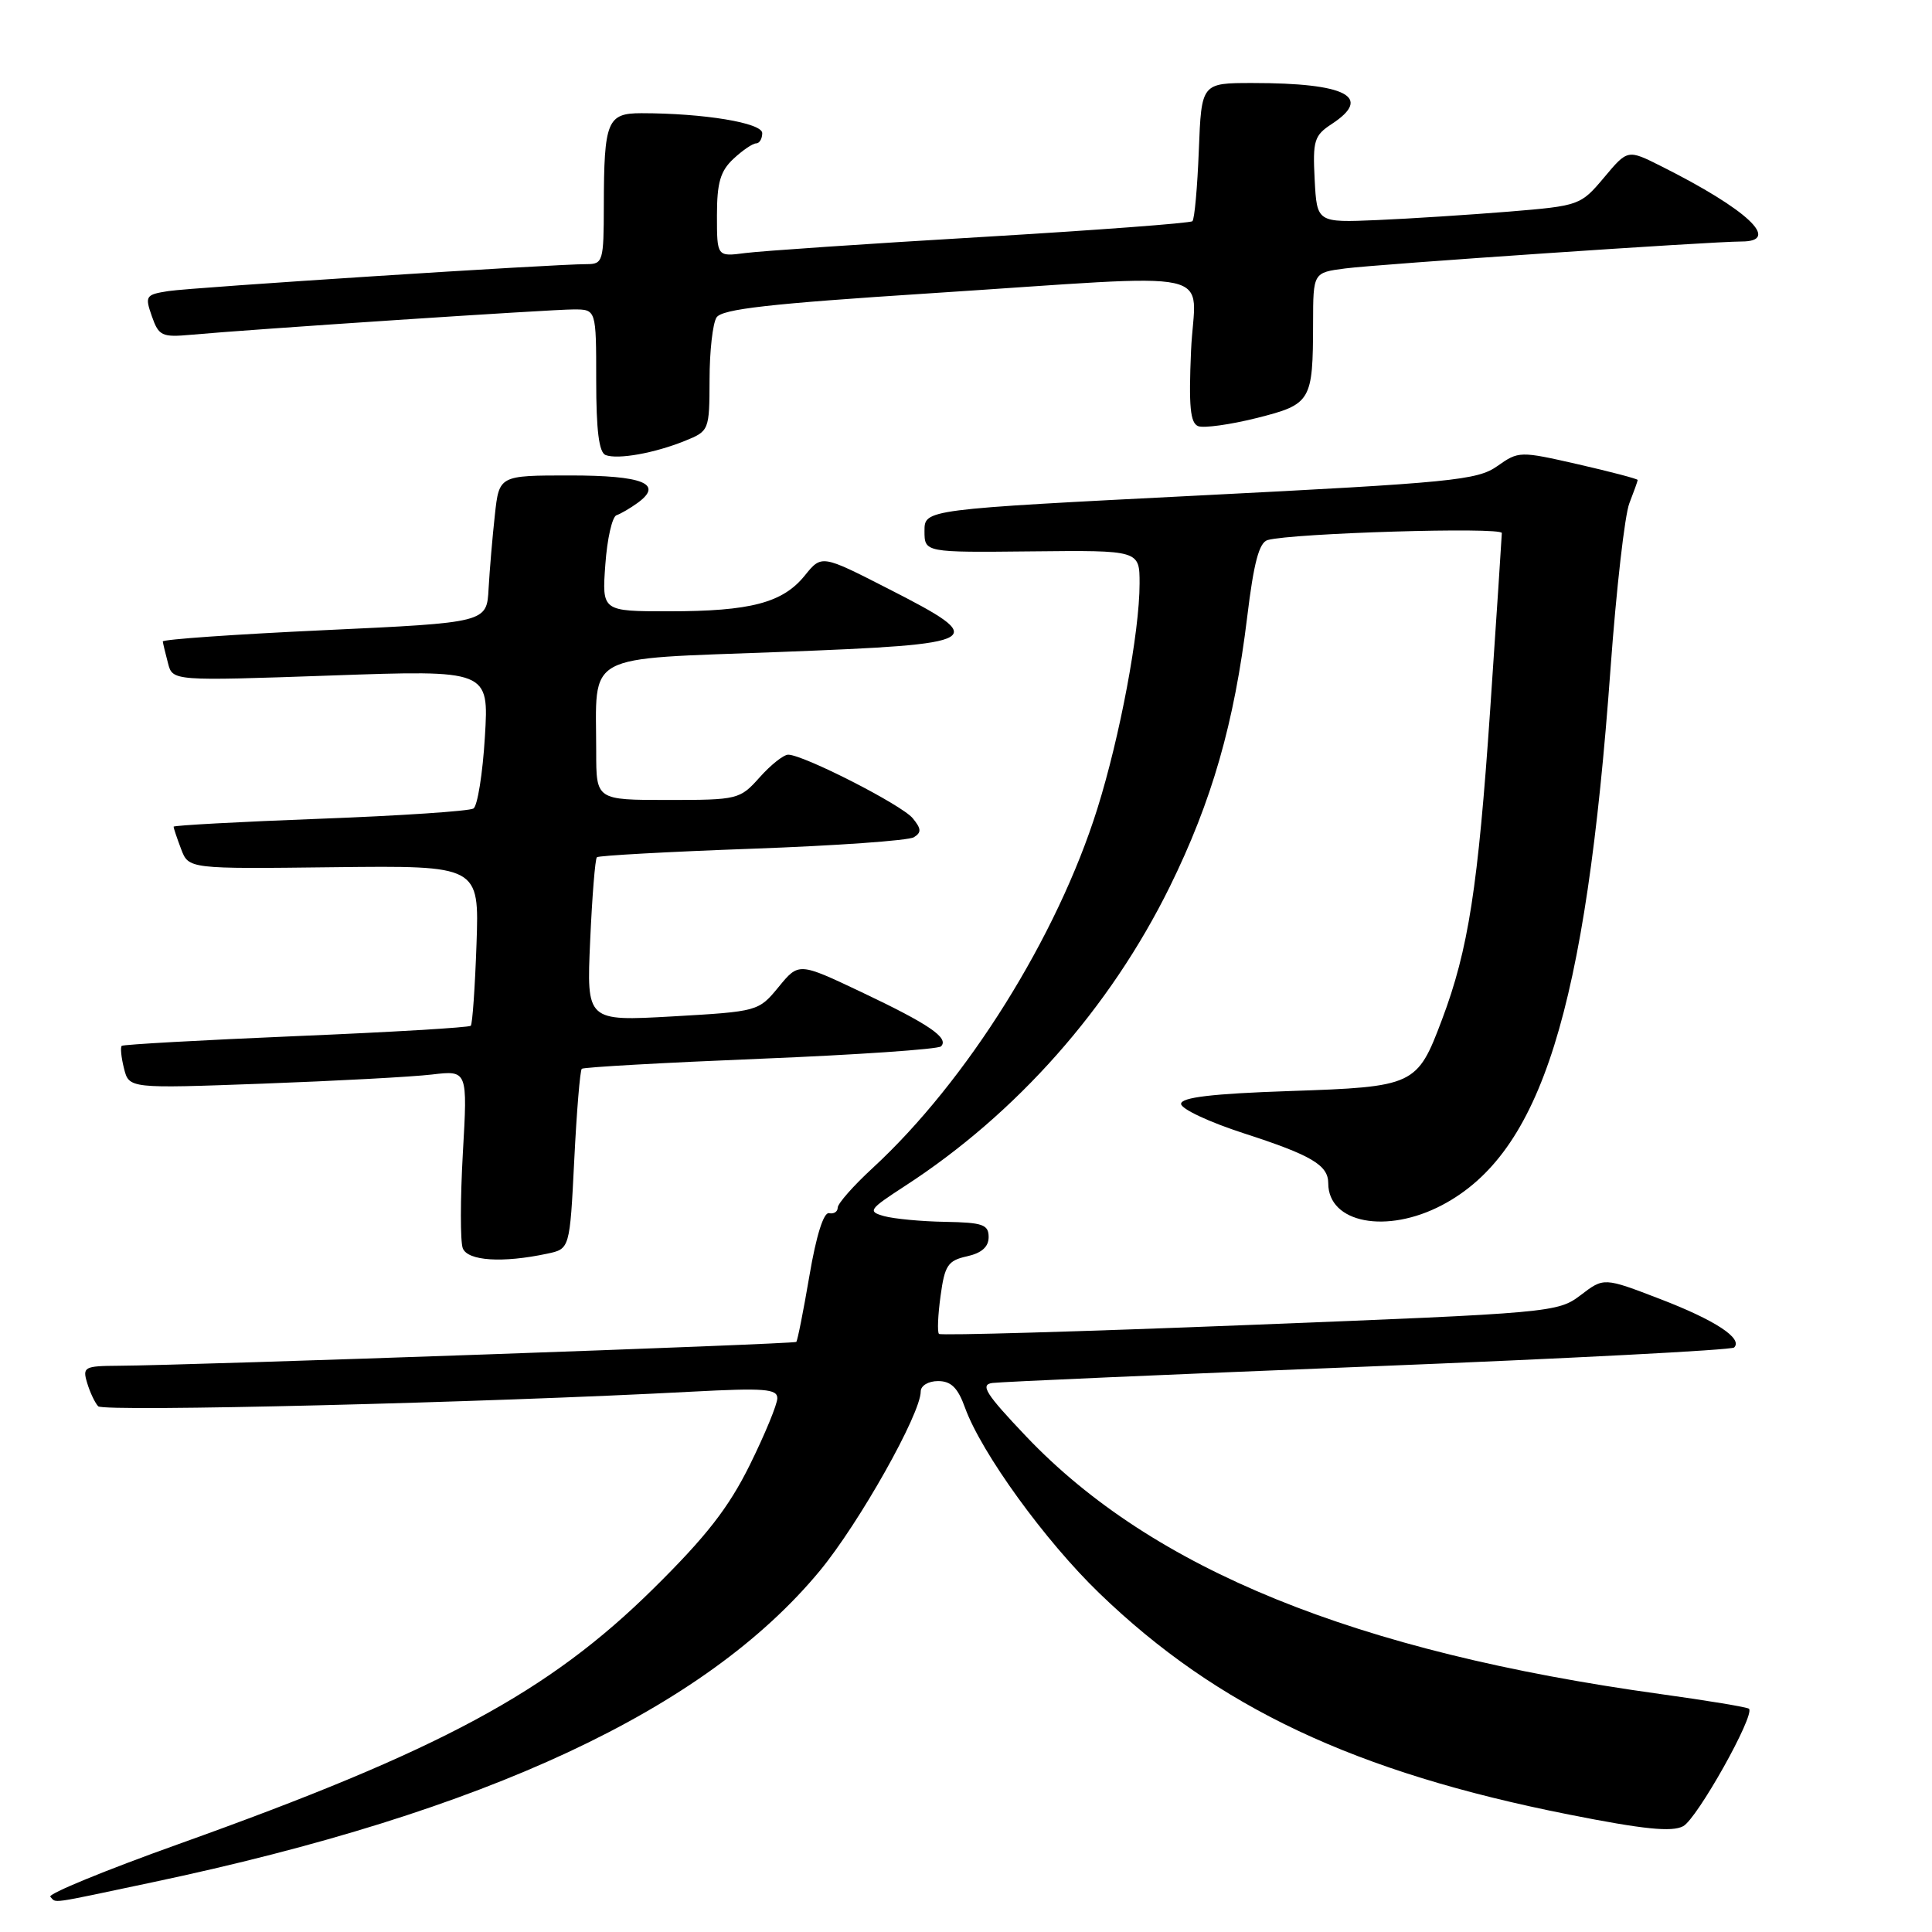 <?xml version="1.0" encoding="UTF-8" standalone="no"?>
<!DOCTYPE svg PUBLIC "-//W3C//DTD SVG 1.1//EN" "http://www.w3.org/Graphics/SVG/1.1/DTD/svg11.dtd" >
<svg xmlns="http://www.w3.org/2000/svg" xmlns:xlink="http://www.w3.org/1999/xlink" version="1.1" viewBox="0 0 256 256">
 <g >
 <path fill="currentColor"
d=" M 20.17 249.42 C 64.38 240.09 93.43 226.53 108.63 208.14 C 113.85 201.82 122.00 187.34 122.00 184.38 C 122.00 183.61 123.01 183.00 124.30 183.00 C 126.02 183.00 126.92 183.88 127.87 186.53 C 130.04 192.52 138.48 204.18 145.68 211.12 C 161.35 226.25 179.56 234.83 207.91 240.44 C 217.79 242.40 221.54 242.78 223.03 241.98 C 224.88 240.99 232.58 227.25 231.75 226.42 C 231.55 226.21 226.23 225.33 219.94 224.46 C 179.59 218.87 152.74 207.96 135.98 190.34 C 130.59 184.67 129.84 183.47 131.50 183.25 C 132.60 183.10 155.03 182.12 181.34 181.07 C 207.65 180.02 229.45 178.89 229.78 178.55 C 230.98 177.36 227.26 174.92 219.96 172.12 C 212.52 169.26 212.52 169.26 209.45 171.61 C 206.42 173.91 205.64 173.98 165.60 175.56 C 143.18 176.45 124.65 176.98 124.42 176.75 C 124.18 176.52 124.28 174.25 124.63 171.71 C 125.18 167.66 125.60 167.03 128.13 166.47 C 130.07 166.04 131.00 165.22 131.00 163.92 C 131.00 162.26 130.22 161.99 125.25 161.90 C 122.09 161.85 118.44 161.50 117.14 161.14 C 114.94 160.52 115.13 160.26 119.88 157.17 C 134.68 147.58 147.07 133.58 155.00 117.50 C 160.59 106.14 163.54 95.86 165.26 81.75 C 166.13 74.56 166.84 71.88 167.97 71.56 C 171.25 70.64 199.00 69.80 199.00 70.63 C 198.99 71.11 198.30 81.62 197.46 93.99 C 195.85 117.58 194.57 125.83 191.07 135.11 C 187.78 143.85 187.45 144.01 170.87 144.57 C 160.57 144.92 156.50 145.41 156.50 146.27 C 156.50 146.94 160.24 148.69 164.81 150.17 C 173.78 153.07 176.00 154.38 176.00 156.79 C 176.00 162.08 183.74 163.55 191.09 159.68 C 204.22 152.76 210.12 133.92 213.41 88.50 C 214.17 78.05 215.29 68.23 215.90 66.68 C 216.50 65.14 217.00 63.75 217.00 63.60 C 217.00 63.45 213.46 62.52 209.14 61.53 C 201.37 59.76 201.24 59.76 198.39 61.77 C 195.75 63.63 192.39 63.96 159.00 65.65 C 122.50 67.50 122.50 67.50 122.50 70.35 C 122.50 73.21 122.50 73.21 136.75 73.06 C 151.00 72.91 151.00 72.91 151.00 77.32 C 151.00 83.76 148.40 97.61 145.40 107.17 C 140.08 124.13 128.11 143.27 115.62 154.78 C 113.08 157.12 111.00 159.48 111.00 160.02 C 111.00 160.56 110.48 160.89 109.85 160.75 C 109.14 160.60 108.15 163.74 107.26 169.00 C 106.46 173.68 105.68 177.64 105.51 177.81 C 105.23 178.10 25.30 180.92 15.68 180.97 C 11.16 181.00 10.91 181.14 11.55 183.25 C 11.92 184.49 12.58 185.88 13.01 186.34 C 13.72 187.11 64.46 185.86 91.75 184.40 C 101.24 183.90 103.00 184.03 103.00 185.27 C 103.00 186.07 101.36 190.05 99.35 194.12 C 96.54 199.79 93.59 203.58 86.58 210.50 C 72.68 224.23 58.35 231.94 23.69 244.34 C 13.96 247.82 6.30 250.96 6.67 251.33 C 7.52 252.19 6.17 252.38 20.17 249.42 Z  M 72.50 166.12 C 75.50 165.49 75.50 165.49 76.09 153.74 C 76.41 147.28 76.86 141.82 77.09 141.62 C 77.31 141.41 87.96 140.81 100.75 140.29 C 113.53 139.77 124.30 139.03 124.69 138.65 C 125.79 137.54 123.11 135.71 114.17 131.47 C 105.84 127.52 105.84 127.52 103.17 130.78 C 100.51 134.01 100.44 134.03 89.11 134.68 C 77.72 135.32 77.72 135.32 78.20 124.66 C 78.46 118.79 78.86 113.81 79.09 113.59 C 79.31 113.37 88.57 112.86 99.66 112.46 C 110.74 112.06 120.39 111.38 121.09 110.94 C 122.12 110.31 122.08 109.81 120.94 108.42 C 119.47 106.64 106.45 100.00 104.44 100.00 C 103.83 100.00 102.13 101.35 100.66 103.00 C 98.04 105.93 97.78 106.00 88.49 106.00 C 79.00 106.00 79.00 106.00 79.00 99.62 C 79.00 86.30 76.97 87.40 103.35 86.39 C 130.67 85.34 131.32 84.96 117.68 78.00 C 108.87 73.50 108.87 73.50 106.64 76.26 C 103.72 79.88 99.45 81.00 88.64 81.00 C 79.76 81.00 79.76 81.00 80.21 74.81 C 80.45 71.40 81.12 68.46 81.69 68.27 C 82.25 68.08 83.52 67.34 84.51 66.62 C 87.95 64.10 85.21 63.00 75.51 63.00 C 66.14 63.00 66.14 63.00 65.57 68.25 C 65.25 71.14 64.88 75.53 64.74 78.00 C 64.50 82.50 64.50 82.50 43.00 83.50 C 31.17 84.05 21.53 84.72 21.57 85.00 C 21.61 85.28 21.91 86.57 22.26 87.87 C 22.87 90.24 22.87 90.24 43.83 89.51 C 64.79 88.77 64.79 88.77 64.25 97.64 C 63.96 102.51 63.27 106.78 62.74 107.13 C 62.20 107.48 53.04 108.09 42.38 108.49 C 31.72 108.89 23.00 109.37 23.00 109.54 C 23.00 109.72 23.45 111.06 24.00 112.51 C 25.00 115.14 25.00 115.14 44.25 114.91 C 63.50 114.69 63.50 114.69 63.14 125.09 C 62.94 130.82 62.60 135.69 62.38 135.92 C 62.17 136.15 51.76 136.77 39.25 137.29 C 26.74 137.82 16.33 138.40 16.13 138.58 C 15.93 138.76 16.06 140.11 16.43 141.57 C 17.10 144.24 17.10 144.24 34.80 143.59 C 44.53 143.23 54.63 142.69 57.23 142.38 C 61.96 141.82 61.96 141.82 61.33 152.80 C 60.99 158.85 60.98 164.51 61.32 165.40 C 61.97 167.08 66.59 167.38 72.50 166.12 Z  M 90.75 58.42 C 93.97 57.12 94.00 57.03 94.02 50.30 C 94.02 46.56 94.44 42.85 94.94 42.07 C 95.64 40.95 101.98 40.24 123.17 38.87 C 162.86 36.30 158.31 35.30 157.82 46.47 C 157.50 53.83 157.71 56.06 158.77 56.47 C 159.52 56.75 162.99 56.27 166.48 55.40 C 173.75 53.57 173.97 53.20 173.99 42.81 C 174.00 36.12 174.00 36.12 178.25 35.57 C 182.65 35.00 226.80 32.00 230.76 32.00 C 236.08 32.00 231.55 27.75 220.09 22.01 C 215.67 19.79 215.67 19.79 212.54 23.53 C 209.44 27.21 209.28 27.27 199.95 28.04 C 194.75 28.46 186.90 28.97 182.50 29.16 C 174.50 29.50 174.50 29.50 174.20 23.80 C 173.93 18.64 174.14 17.95 176.45 16.44 C 181.95 12.84 178.41 11.00 165.97 11.00 C 159.20 11.00 159.20 11.00 158.85 19.92 C 158.66 24.82 158.28 29.05 158.00 29.31 C 157.72 29.57 145.12 30.51 130.00 31.41 C 114.88 32.30 100.81 33.26 98.75 33.53 C 95.00 34.02 95.00 34.02 95.00 28.55 C 95.00 24.21 95.45 22.66 97.19 21.04 C 98.39 19.92 99.74 19.00 100.19 19.00 C 100.63 19.00 101.00 18.39 101.00 17.64 C 101.00 16.28 93.24 15.00 84.97 15.00 C 80.46 15.00 80.03 16.05 80.01 27.25 C 80.00 34.62 79.89 35.00 77.75 35.00 C 73.46 34.99 25.49 38.08 22.31 38.57 C 19.30 39.04 19.18 39.22 20.12 41.90 C 21.03 44.51 21.45 44.71 25.30 44.36 C 33.12 43.64 73.01 41.00 76.01 41.00 C 79.00 41.00 79.00 41.00 79.00 50.42 C 79.00 57.04 79.37 59.97 80.25 60.30 C 81.90 60.91 86.71 60.05 90.75 58.42 Z "/>
</g>
</svg>
